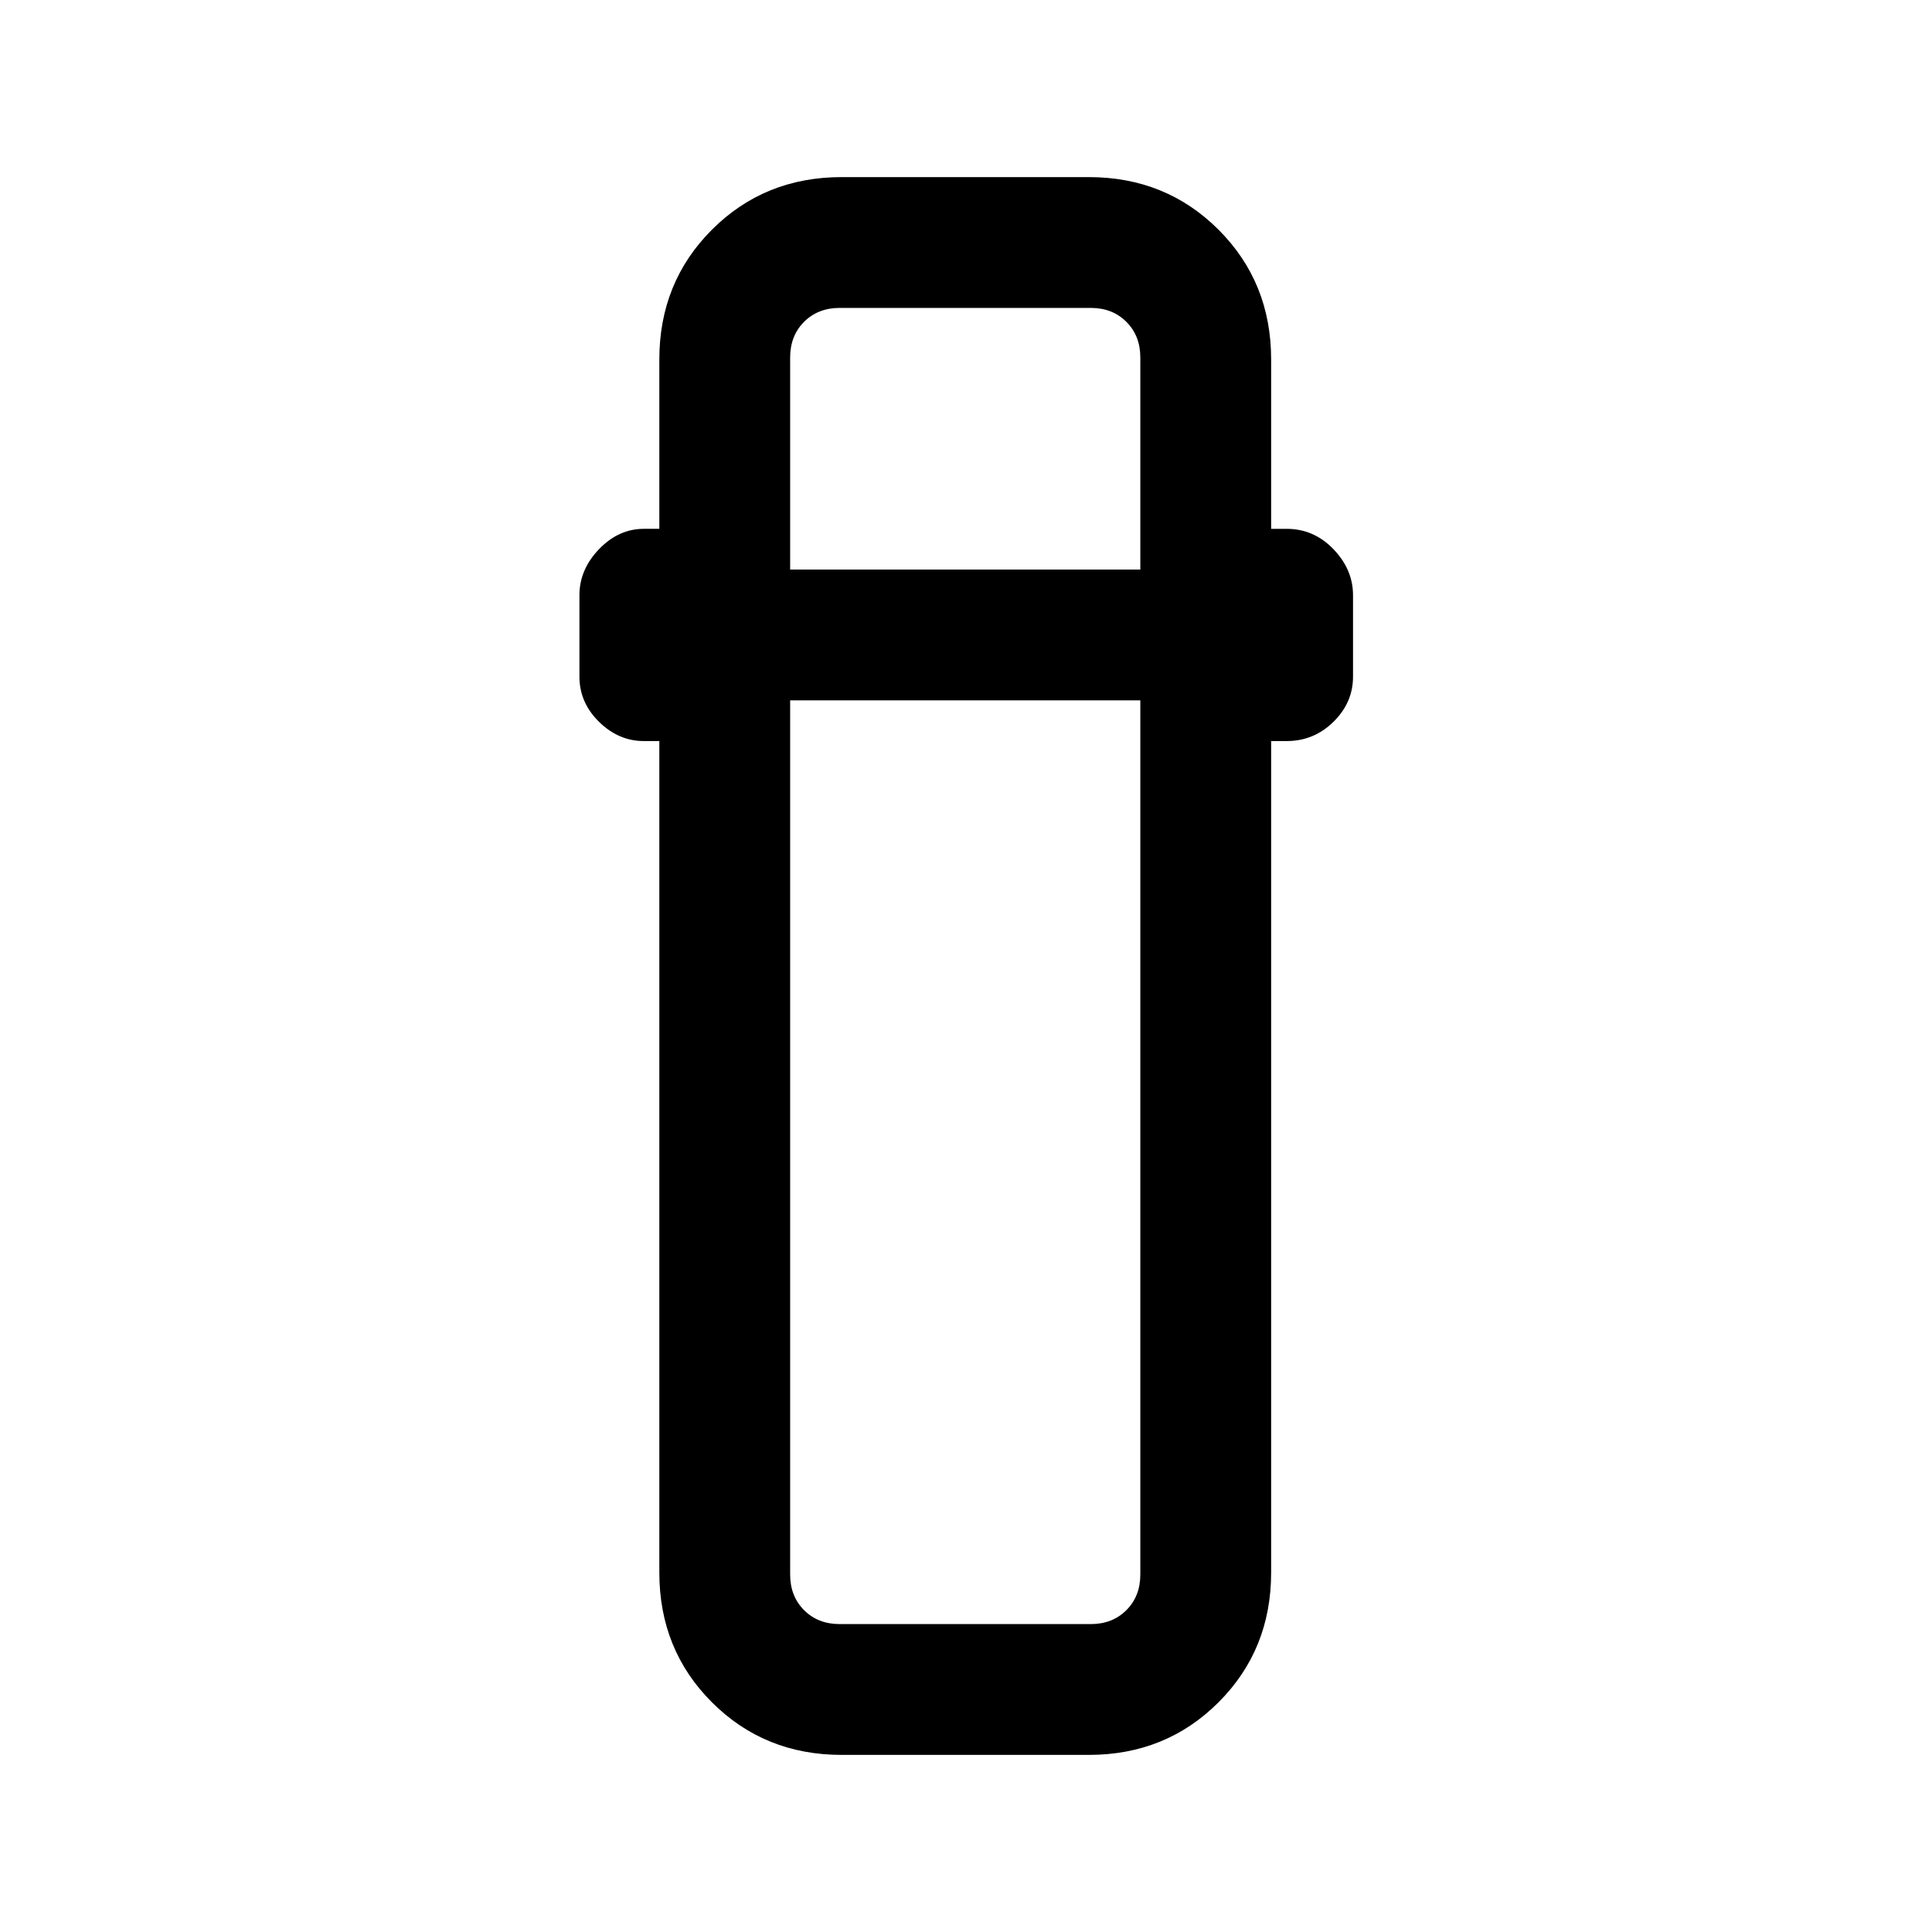 <svg xmlns="http://www.w3.org/2000/svg" height="24" viewBox="0 -960 960 960" width="24"><path d="M418.23-88q-38.34 0-64.48-26.14-26.13-26.13-26.13-64.48v-413.15h-7.7q-12.54 0-22.27-9.56-9.73-9.57-9.73-22.44v-40.46q0-12.77 9.73-22.89 9.73-10.11 22.27-10.11h7.7v-84.15q0-38.35 26.13-64.48Q379.89-872 418.23-872H541q38.34 0 64.48 26.14 26.14 26.13 26.14 64.48v84.15h7.69q13.54 0 23.27 10.11 9.73 10.12 9.73 22.89v40.46q0 12.87-9.73 22.44-9.73 9.56-23.27 9.56h-7.69v413.15q0 38.35-26.14 64.48Q579.34-88 541-88H418.23Zm-25.61-524v434.38q0 10.77 6.92 17.7 6.92 6.92 17.69 6.92H542q10.77 0 17.69-6.92 6.93-6.93 6.93-17.7V-612h-174Zm0-65h174v-105.38q0-10.77-6.93-17.7Q552.77-807 542-807H417.23q-10.77 0-17.69 6.92-6.92 6.93-6.92 17.7V-677Zm0 65h174H392.62Zm0-65h174-174Z"/></svg>